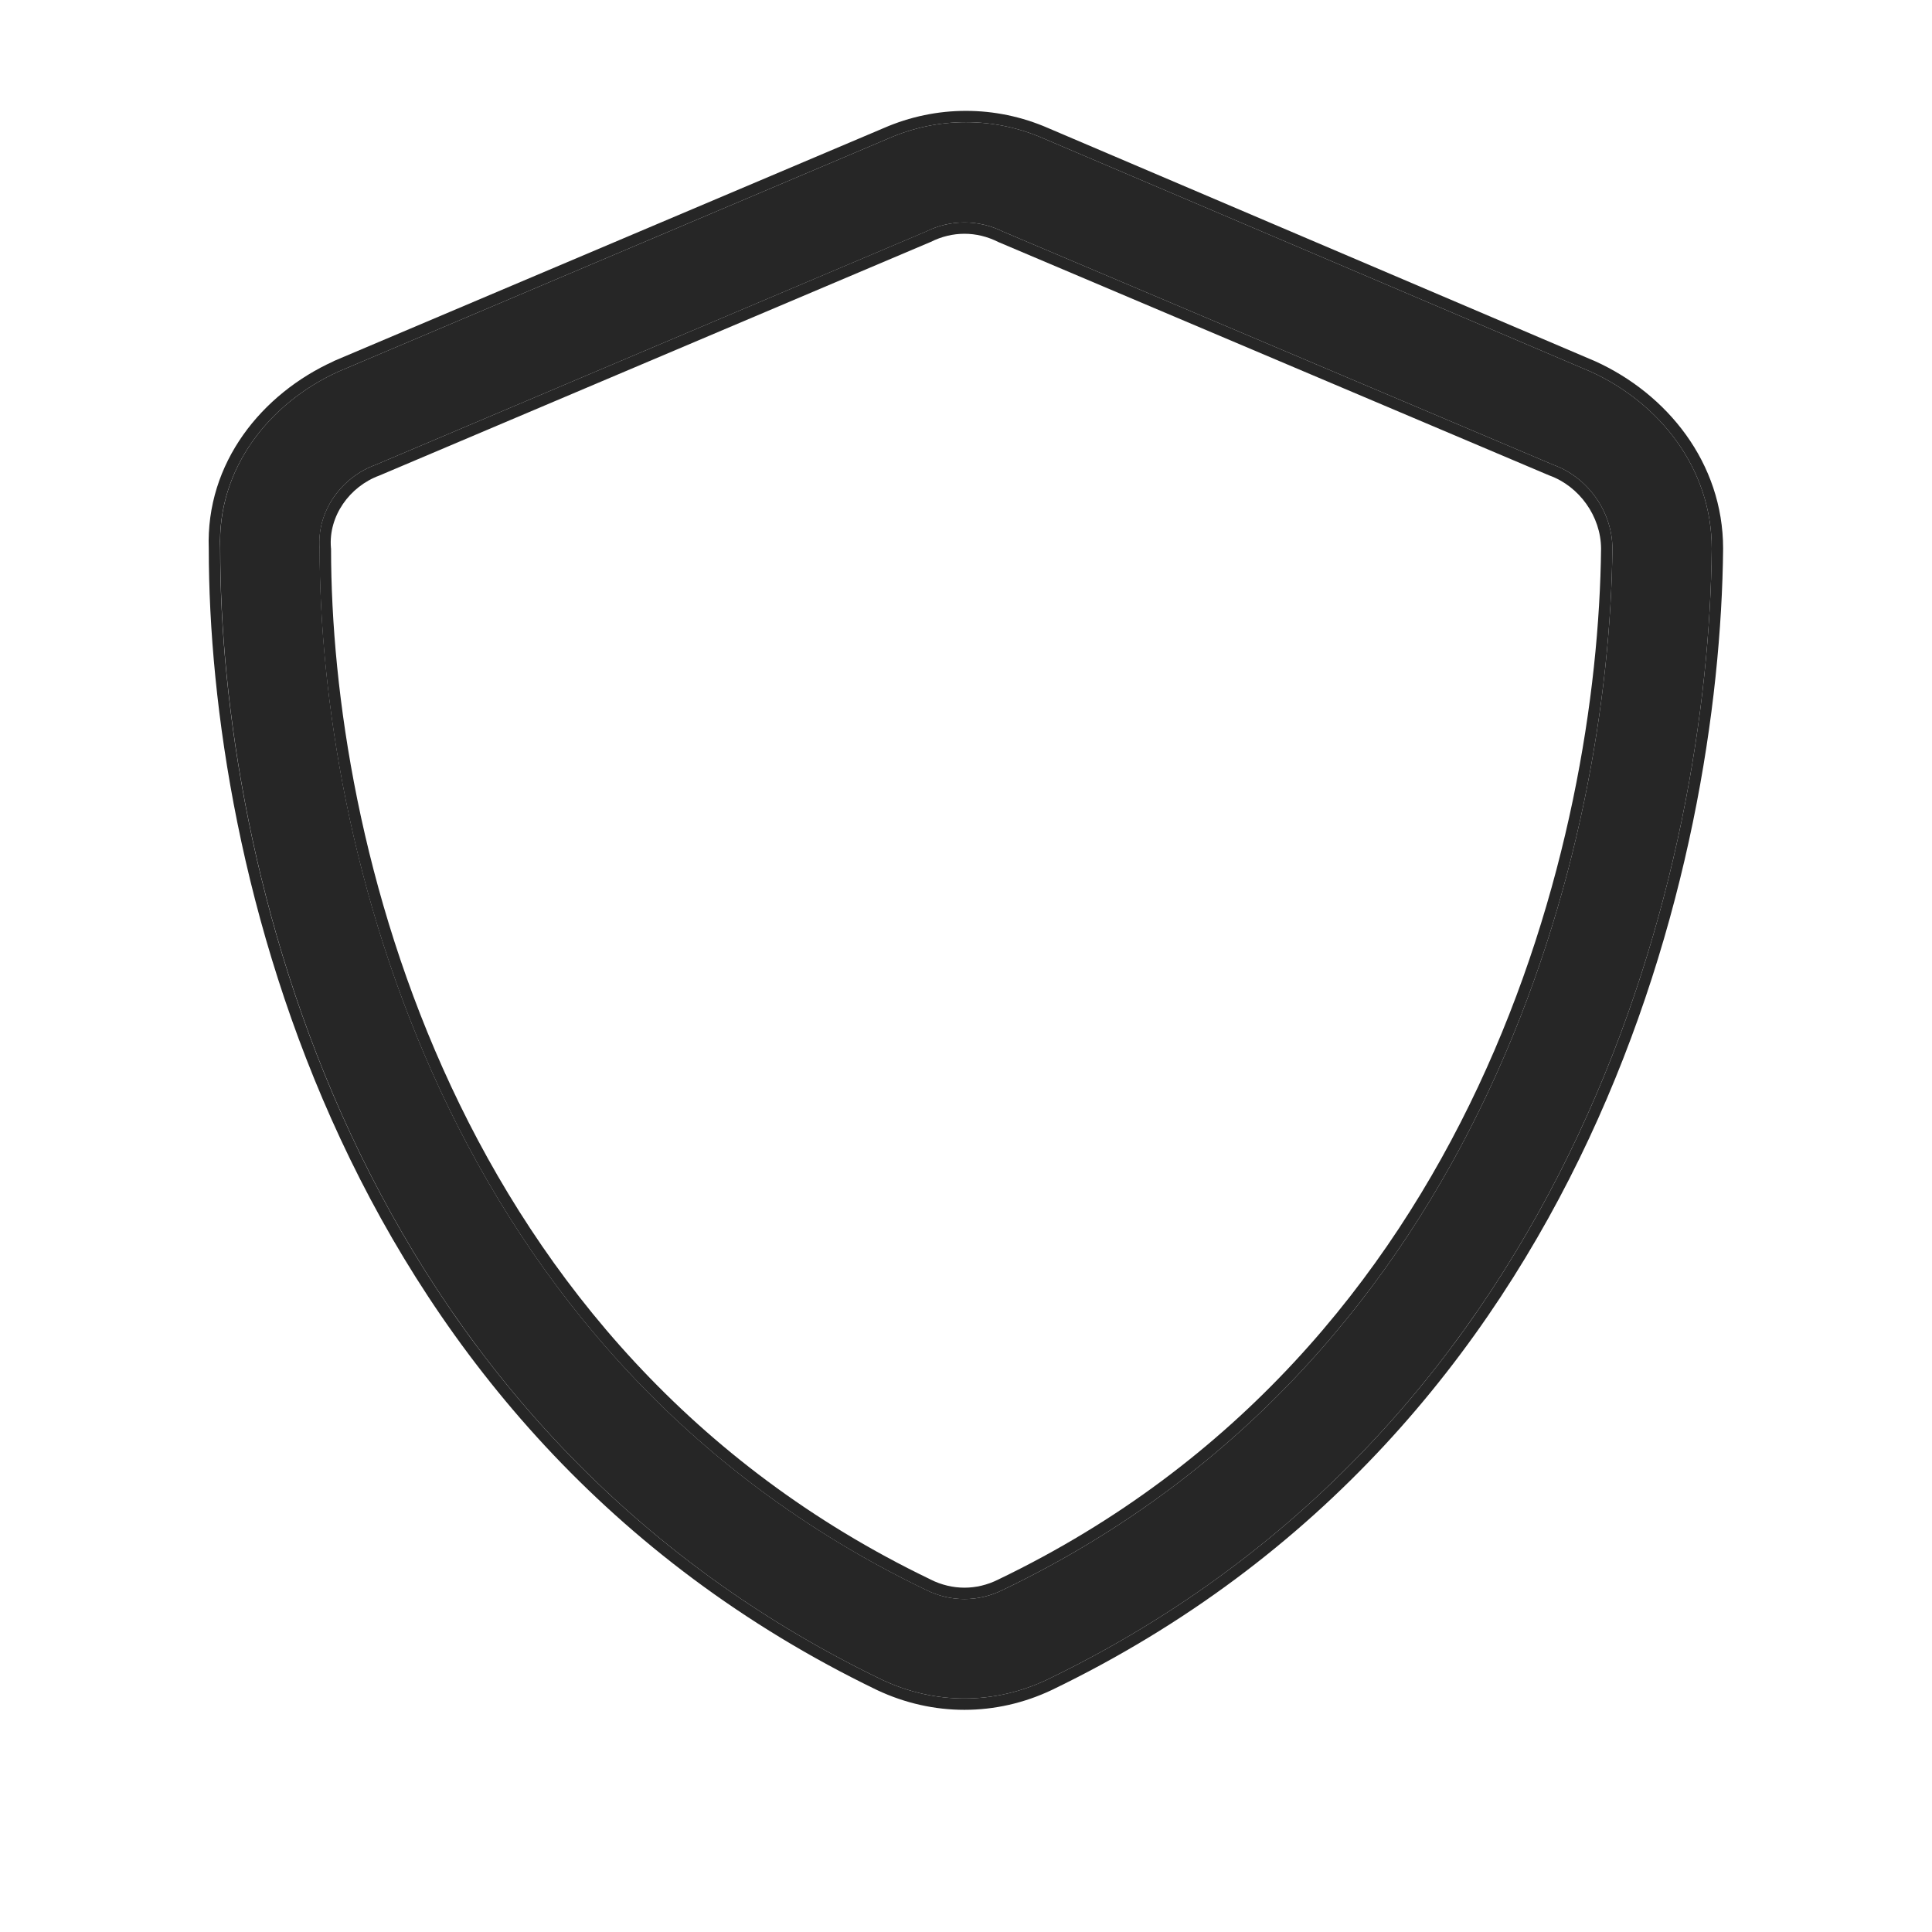 <svg width="17" height="17" viewBox="0 0 17 17" fill="none" xmlns="http://www.w3.org/2000/svg">
<g clip-path="url(#clip0_3_1262)">
<path d="M8.828 2.039C8.609 1.93 8.363 1.93 8.145 2.039L3.305 4.09C3.004 4.199 2.785 4.5 2.813 4.828C2.813 7.398 3.879 11.938 8.145 13.988C8.363 14.098 8.609 14.098 8.828 13.988C13.094 11.938 14.16 7.398 14.188 4.828C14.188 4.5 13.969 4.199 13.668 4.09L8.828 2.039ZM7.816 1.219C8.254 1.027 8.746 1.027 9.184 1.219L13.996 3.27C14.598 3.543 15.062 4.117 15.062 4.828C15.035 7.562 13.914 12.512 9.211 14.781C8.746 15 8.227 15 7.762 14.781C3.059 12.512 1.938 7.562 1.938 4.828C1.91 4.117 2.375 3.543 2.977 3.27L7.816 1.219Z" fill="#262626"/>
<path fill-rule="evenodd" clip-rule="evenodd" d="M8.783 2.129C8.593 2.033 8.38 2.033 8.189 2.129L8.184 2.131L3.339 4.184C3.076 4.28 2.889 4.542 2.912 4.82L2.913 4.828C2.913 7.381 3.973 11.872 8.188 13.898L8.189 13.899C8.38 13.994 8.593 13.994 8.783 13.899L8.785 13.898C13 11.872 14.06 7.382 14.088 4.828C14.087 4.543 13.896 4.279 13.634 4.184L13.629 4.182L8.783 2.129ZM14.188 4.828C14.16 7.398 13.094 11.938 8.828 13.988C8.609 14.098 8.363 14.098 8.144 13.988C3.879 11.938 2.812 7.398 2.812 4.828C2.785 4.5 3.004 4.199 3.305 4.09L8.144 2.039C8.363 1.93 8.609 1.93 8.828 2.039L13.668 4.09C13.969 4.199 14.188 4.5 14.188 4.828ZM14.037 3.179C14.667 3.465 15.162 4.07 15.162 4.828C15.135 7.578 14.008 12.578 9.254 14.871C8.763 15.103 8.211 15.103 7.719 14.872C2.967 12.578 1.838 7.582 1.837 4.83C1.809 4.07 2.307 3.464 2.935 3.179L2.937 3.177L7.776 1.127C7.776 1.127 7.776 1.127 7.776 1.127C8.239 0.925 8.76 0.925 9.223 1.127C9.223 1.127 9.223 1.127 9.223 1.127L14.037 3.179ZM9.184 1.219C8.746 1.027 8.254 1.027 7.816 1.219L2.977 3.27C2.375 3.543 1.91 4.117 1.937 4.828C1.937 7.563 3.059 12.512 7.762 14.781C8.227 15 8.746 15 9.211 14.781C13.914 12.512 15.035 7.563 15.062 4.828C15.062 4.117 14.598 3.543 13.996 3.27L9.184 1.219Z" fill="#262626"/>
</g>
<defs>
<clipPath id="clip0_3_1262">
<rect width="16" height="16" fill="white" transform="translate(0.5 0.25)"/>
</clipPath>
</defs>
</svg>
